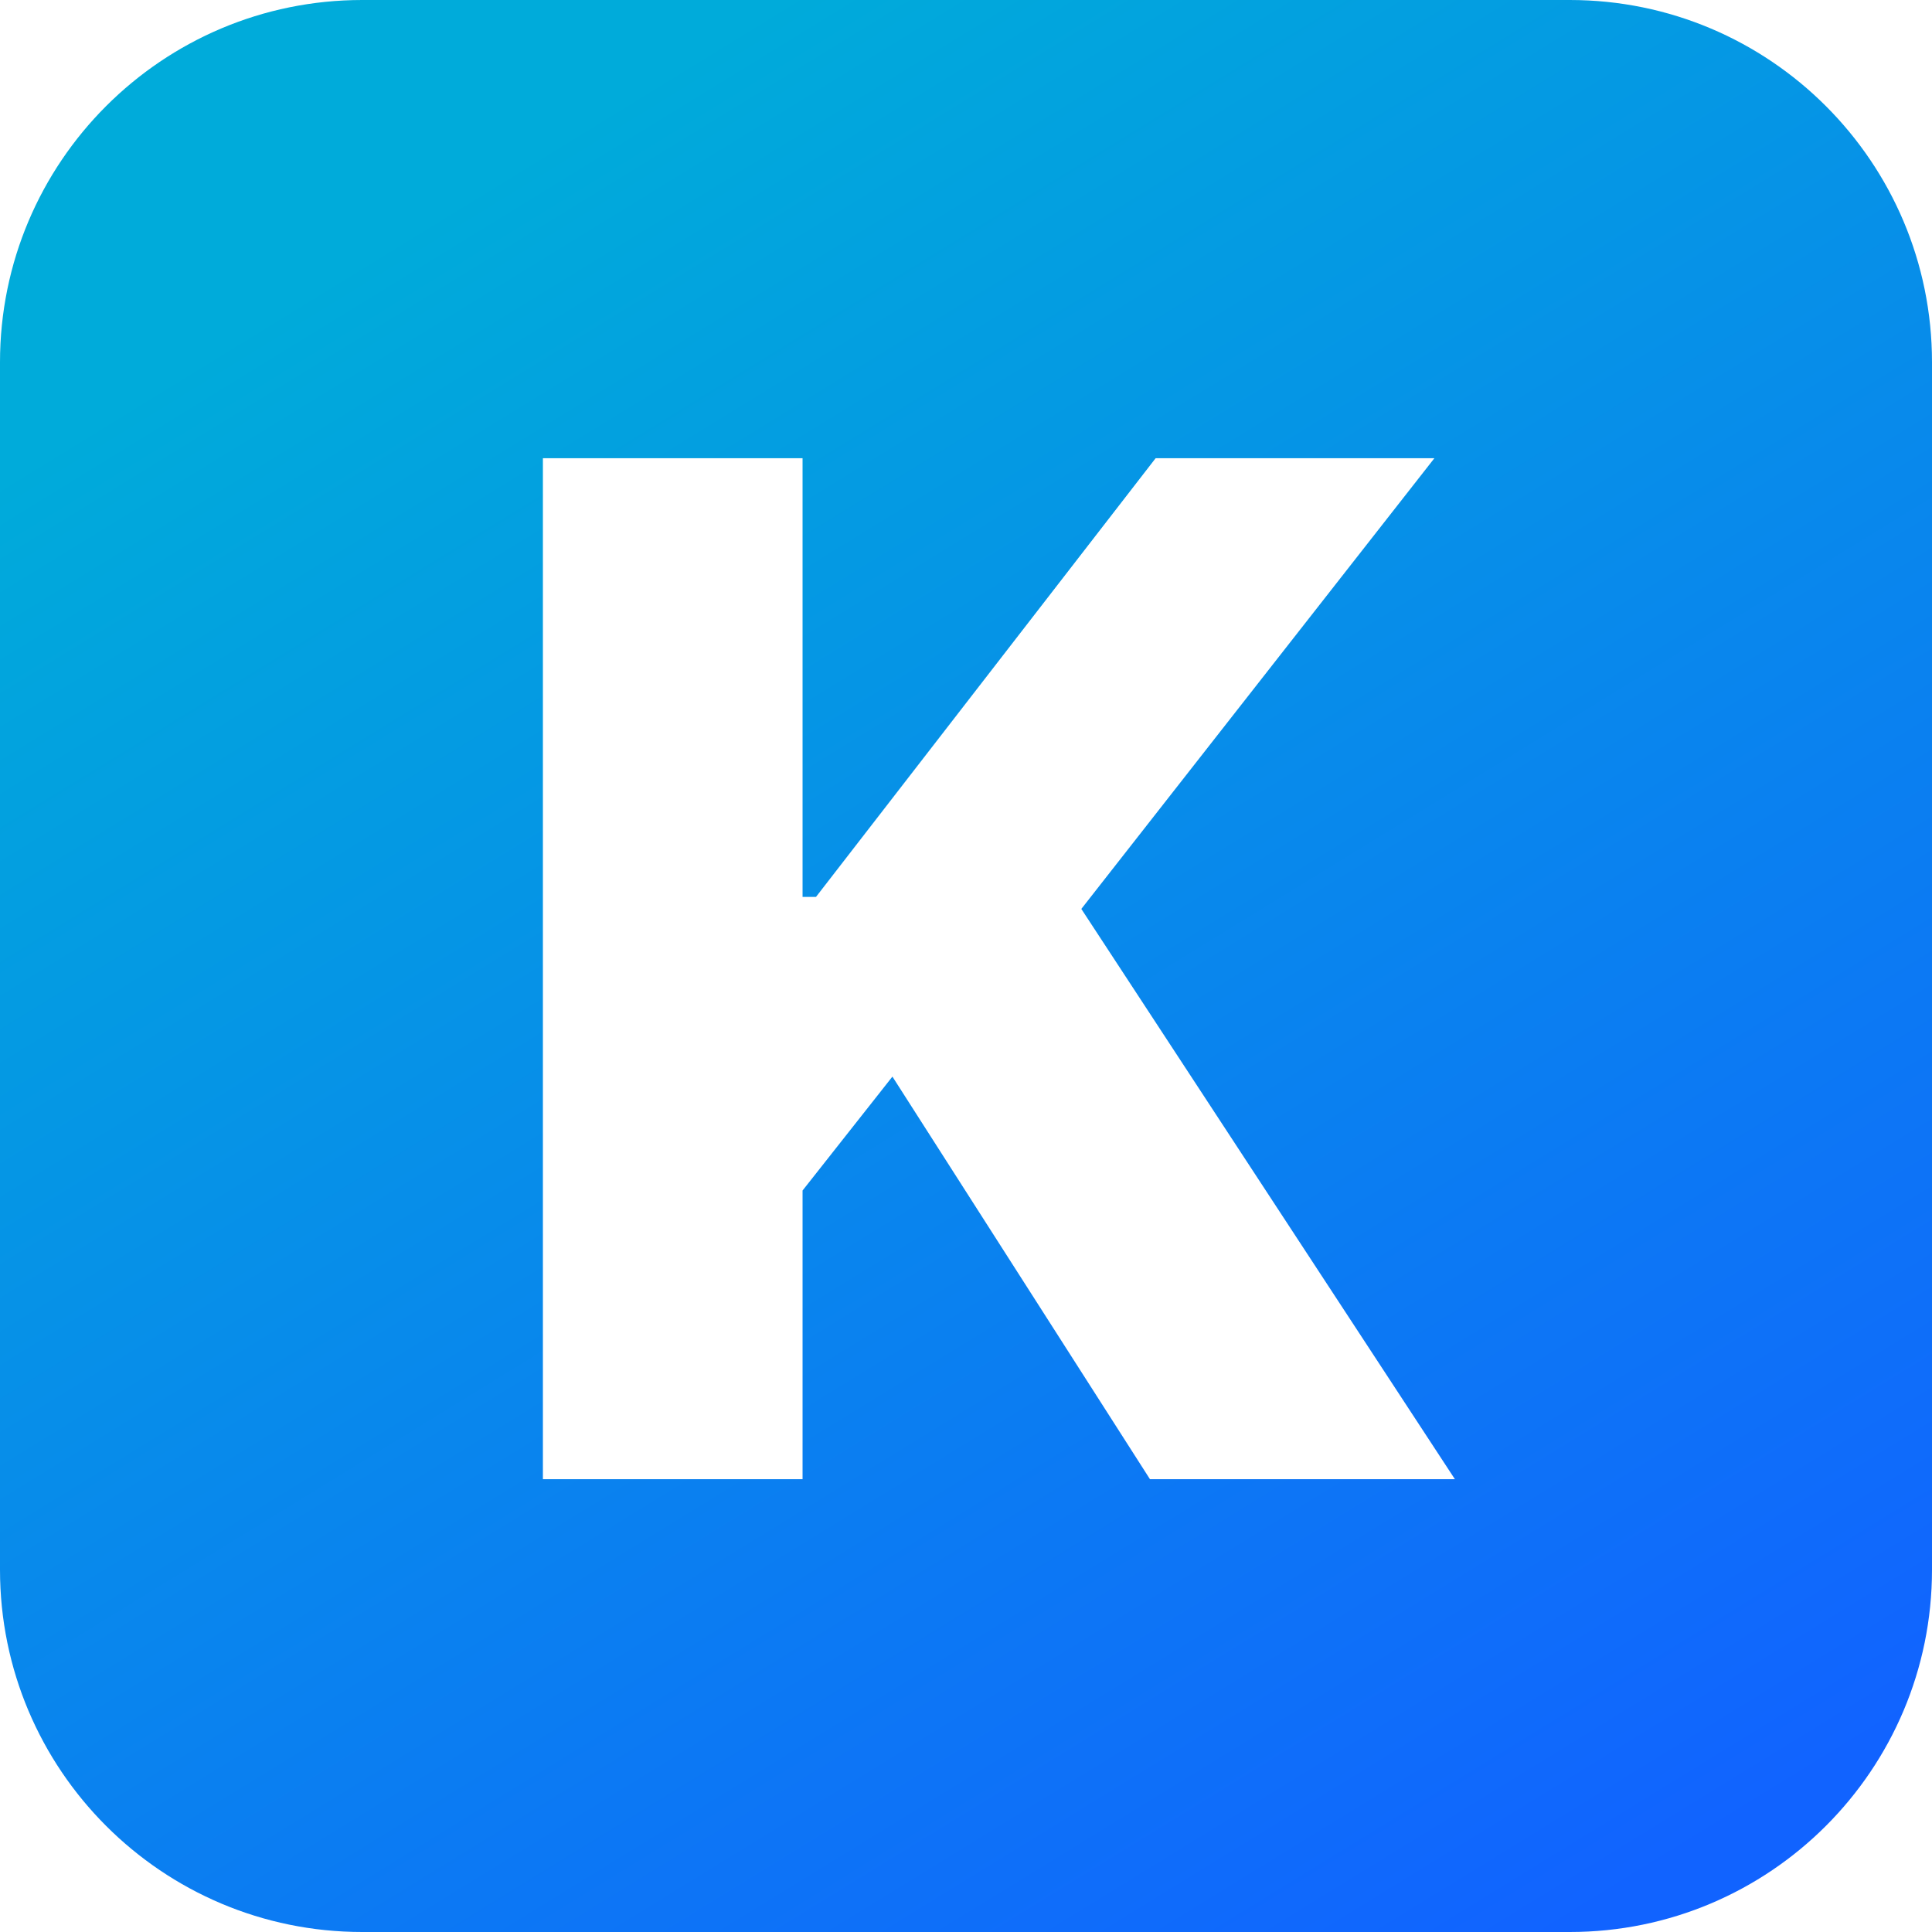 <svg viewBox="0 0 623 623" fill="none" xmlns="http://www.w3.org/2000/svg">
<path fill-rule="evenodd" clip-rule="evenodd" d="M116.812 0C52.299 0 0 52.299 0 116.812V506.187C0 570.701 52.299 623 116.812 623H506.187C570.701 623 623 570.701 623 506.187V116.812C623 52.299 570.701 0 506.187 0H116.812ZM258.797 383.899V476.984H175.067V147.765H258.797V289.217H263.132L372.644 147.765H462.535L348.688 293.096L469.151 476.984H370.819L287.772 347.167L258.797 383.899Z" fill="url(#paint0_linear)"/>
<defs>
<linearGradient id="paint0_linear" x1="1.23383e-05" y1="153.163" x2="347.811" y2="719.3" gradientUnits="userSpaceOnUse">
<stop stop-color="#00ABDA"/>
<stop offset="1" stop-color="#1163FF"/>
</linearGradient>
</defs>
</svg>
